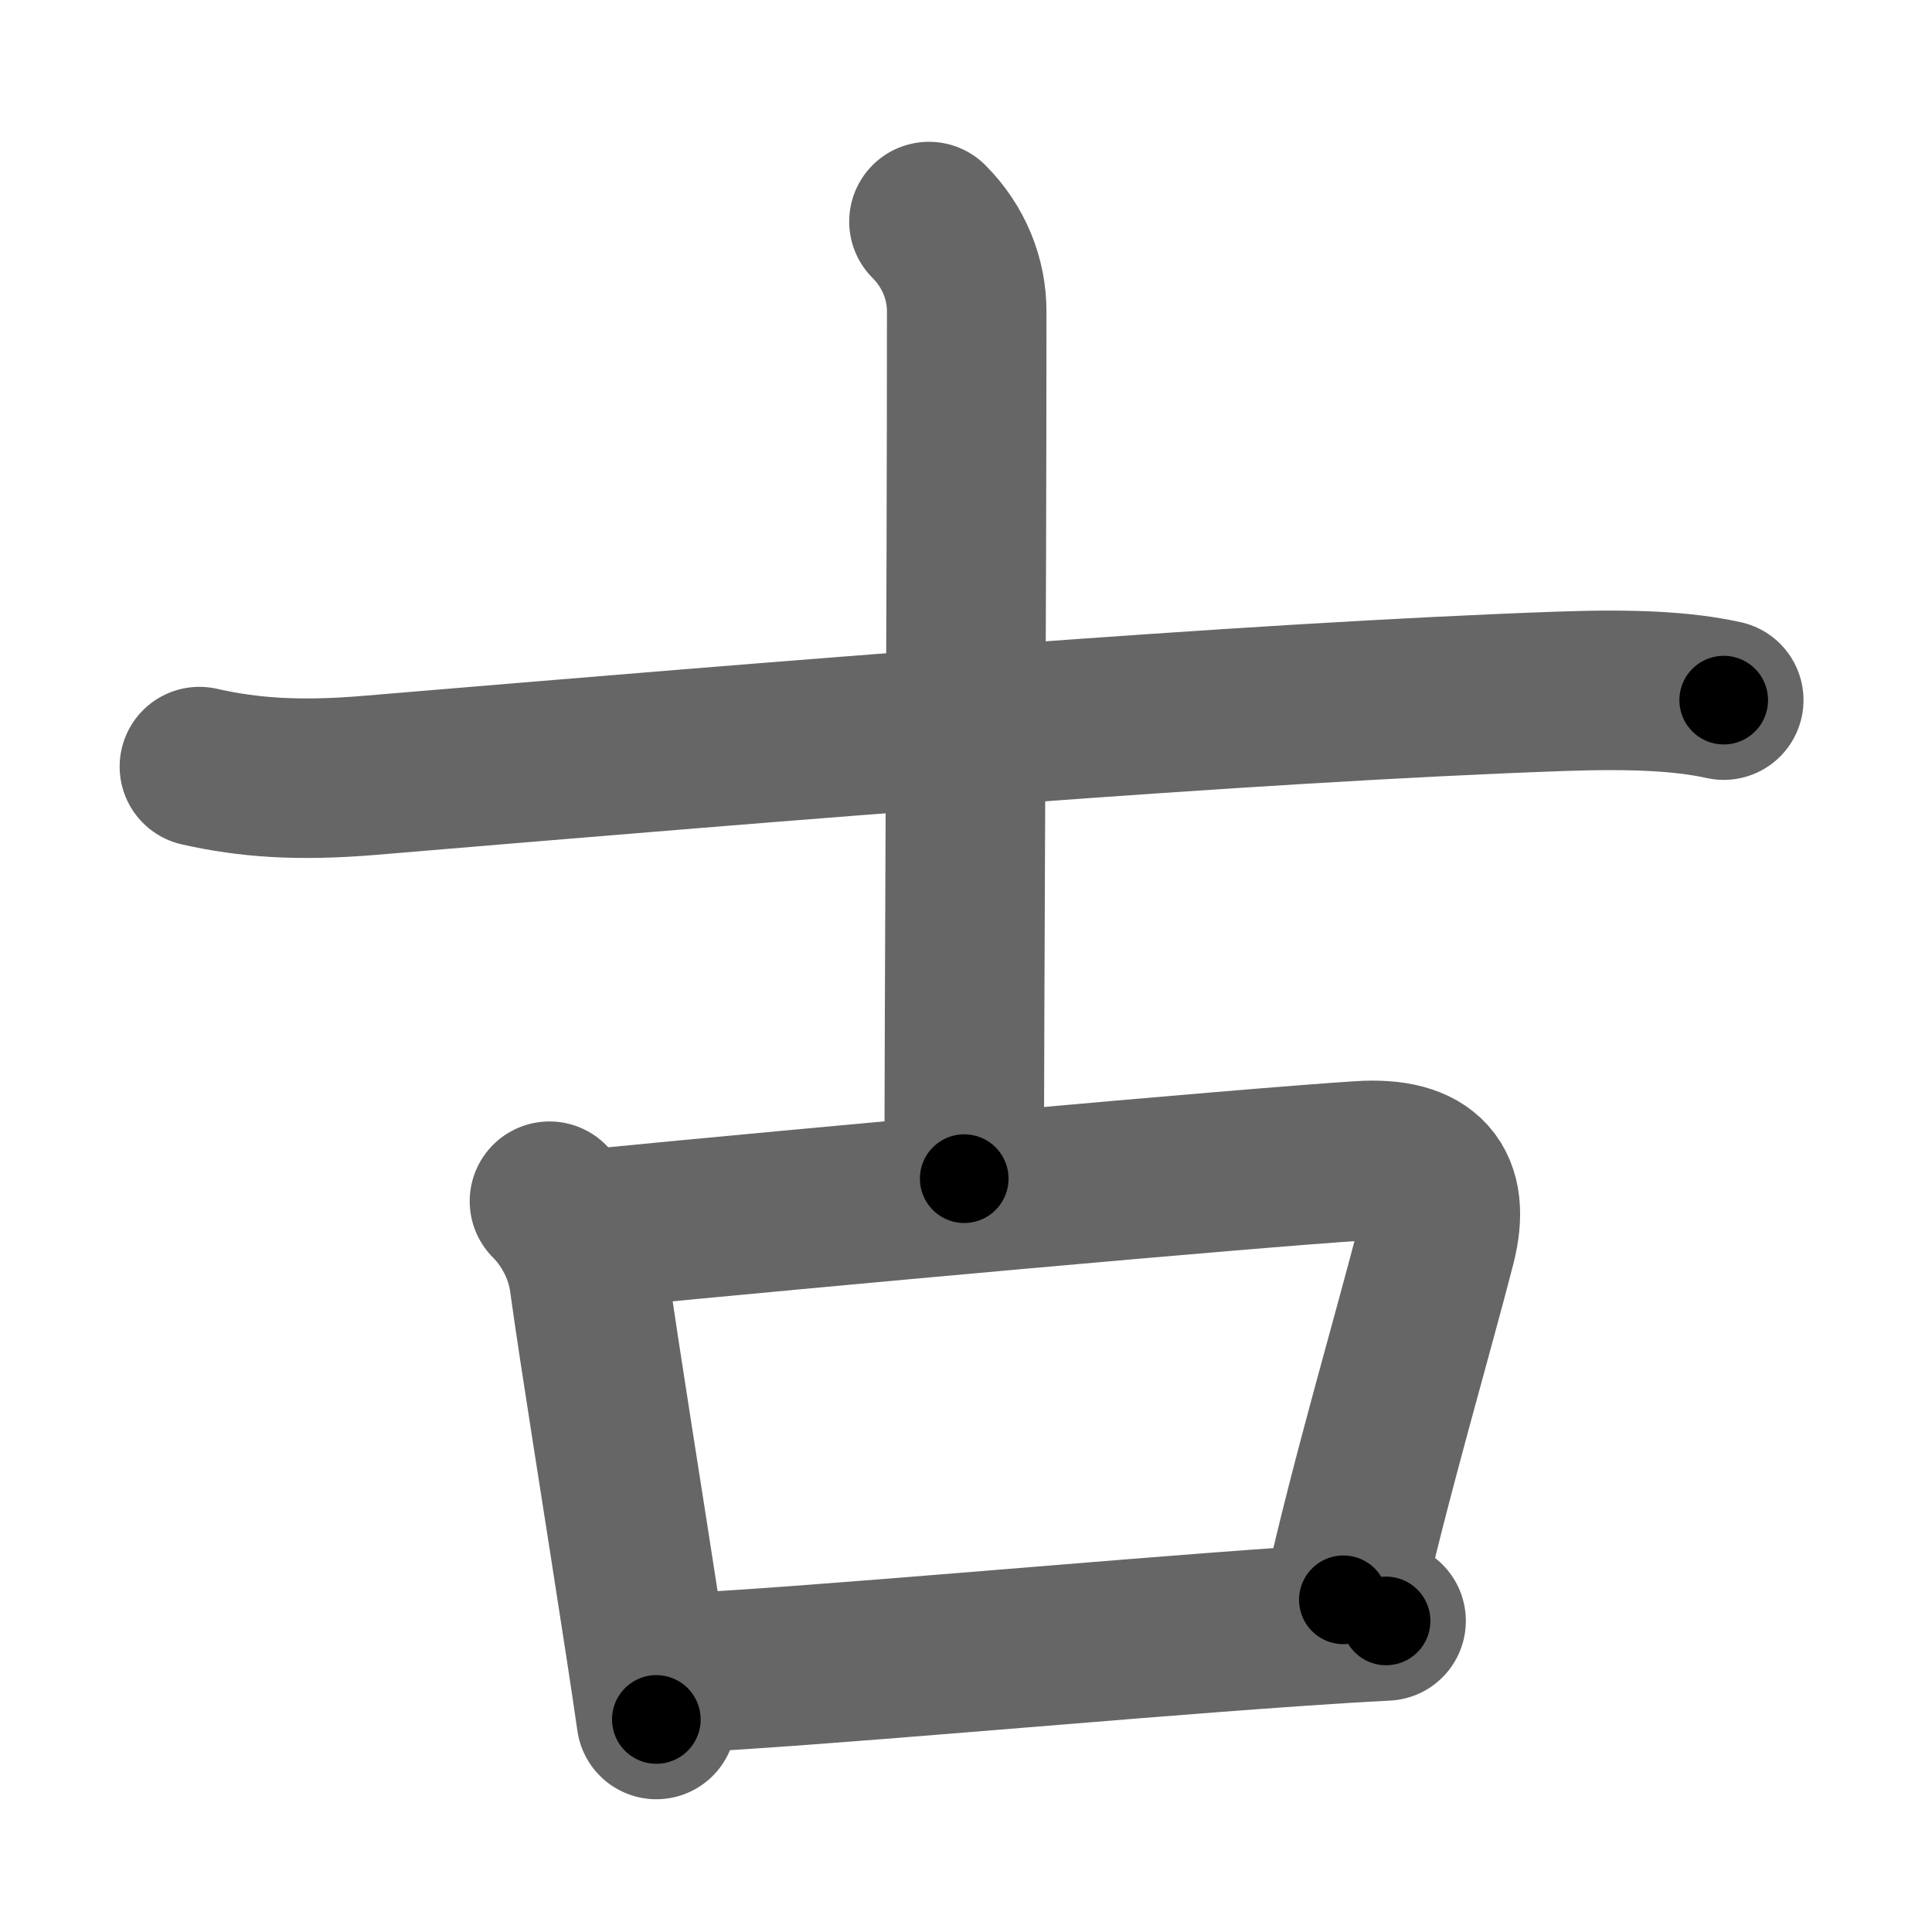 <svg xmlns="http://www.w3.org/2000/svg" width="109" height="109" viewBox="0 0 109 109" id="53e4"><g fill="none" stroke="#666" stroke-width="9" stroke-linecap="round" stroke-linejoin="round"><g><g><path d="M11.25,43.25c2.75,0.62,5.54,0.83,9.53,0.5c23.85-2,49.47-4.12,67.35-4.75c4.02-0.14,6.87,0,9.12,0.5" /><path d="M52.41,12.5c1.42,1.42,2.13,3.25,2.13,5.06c0,17.05-0.14,39.31-0.14,48.94" /></g><g><path d="M31,67.77c1.12,1.12,2,2.73,2.24,4.48c0.61,4.43,1.87,12.12,3.22,20.93c0.2,1.31,0.39,2.59,0.57,3.83" /><path d="M33.77,69.3c11.97-1.17,36.4-3.39,42.99-3.81c3.74-0.24,5.11,1.39,4.26,4.71c-1.18,4.63-3.81,13.6-5.23,20.06" /><path d="M37.88,94.42c7.81-0.36,23.99-1.88,35.14-2.65c1.87-0.13,3.61-0.24,5.18-0.32" /></g></g></g><g fill="none" stroke="#000" stroke-width="5" stroke-linecap="round" stroke-linejoin="round"><g><g><path d="M11.25,43.25c2.75,0.62,5.54,0.83,9.53,0.5c23.85-2,49.47-4.12,67.35-4.75c4.02-0.14,6.87,0,9.12,0.5" stroke-dasharray="86.26" stroke-dashoffset="86.26"><animate id="0" attributeName="stroke-dashoffset" values="86.26;0" dur="0.65s" fill="freeze" begin="0s;53e4.click" /></path><path d="M52.41,12.5c1.42,1.42,2.13,3.25,2.13,5.06c0,17.05-0.14,39.31-0.14,48.94" stroke-dasharray="54.57" stroke-dashoffset="54.57"><animate attributeName="stroke-dashoffset" values="54.57" fill="freeze" begin="53e4.click" /><animate id="1" attributeName="stroke-dashoffset" values="54.57;0" dur="0.55s" fill="freeze" begin="0.end" /></path></g><g><path d="M31,67.77c1.12,1.12,2,2.73,2.24,4.48c0.61,4.43,1.87,12.12,3.22,20.93c0.2,1.31,0.39,2.59,0.57,3.83" stroke-dasharray="30.14" stroke-dashoffset="30.14"><animate attributeName="stroke-dashoffset" values="30.14" fill="freeze" begin="53e4.click" /><animate id="2" attributeName="stroke-dashoffset" values="30.14;0" dur="0.3s" fill="freeze" begin="1.end" /></path><path d="M33.77,69.3c11.97-1.17,36.4-3.39,42.99-3.81c3.74-0.24,5.11,1.39,4.26,4.71c-1.18,4.63-3.81,13.6-5.23,20.06" stroke-dasharray="71.87" stroke-dashoffset="71.87"><animate attributeName="stroke-dashoffset" values="71.87" fill="freeze" begin="53e4.click" /><animate id="3" attributeName="stroke-dashoffset" values="71.87;0" dur="0.54s" fill="freeze" begin="2.end" /></path><path d="M37.88,94.42c7.81-0.36,23.99-1.88,35.14-2.65c1.87-0.13,3.61-0.24,5.18-0.32" stroke-dasharray="40.43" stroke-dashoffset="40.43"><animate attributeName="stroke-dashoffset" values="40.43" fill="freeze" begin="53e4.click" /><animate id="4" attributeName="stroke-dashoffset" values="40.43;0" dur="0.4s" fill="freeze" begin="3.end" /></path></g></g></g></svg>